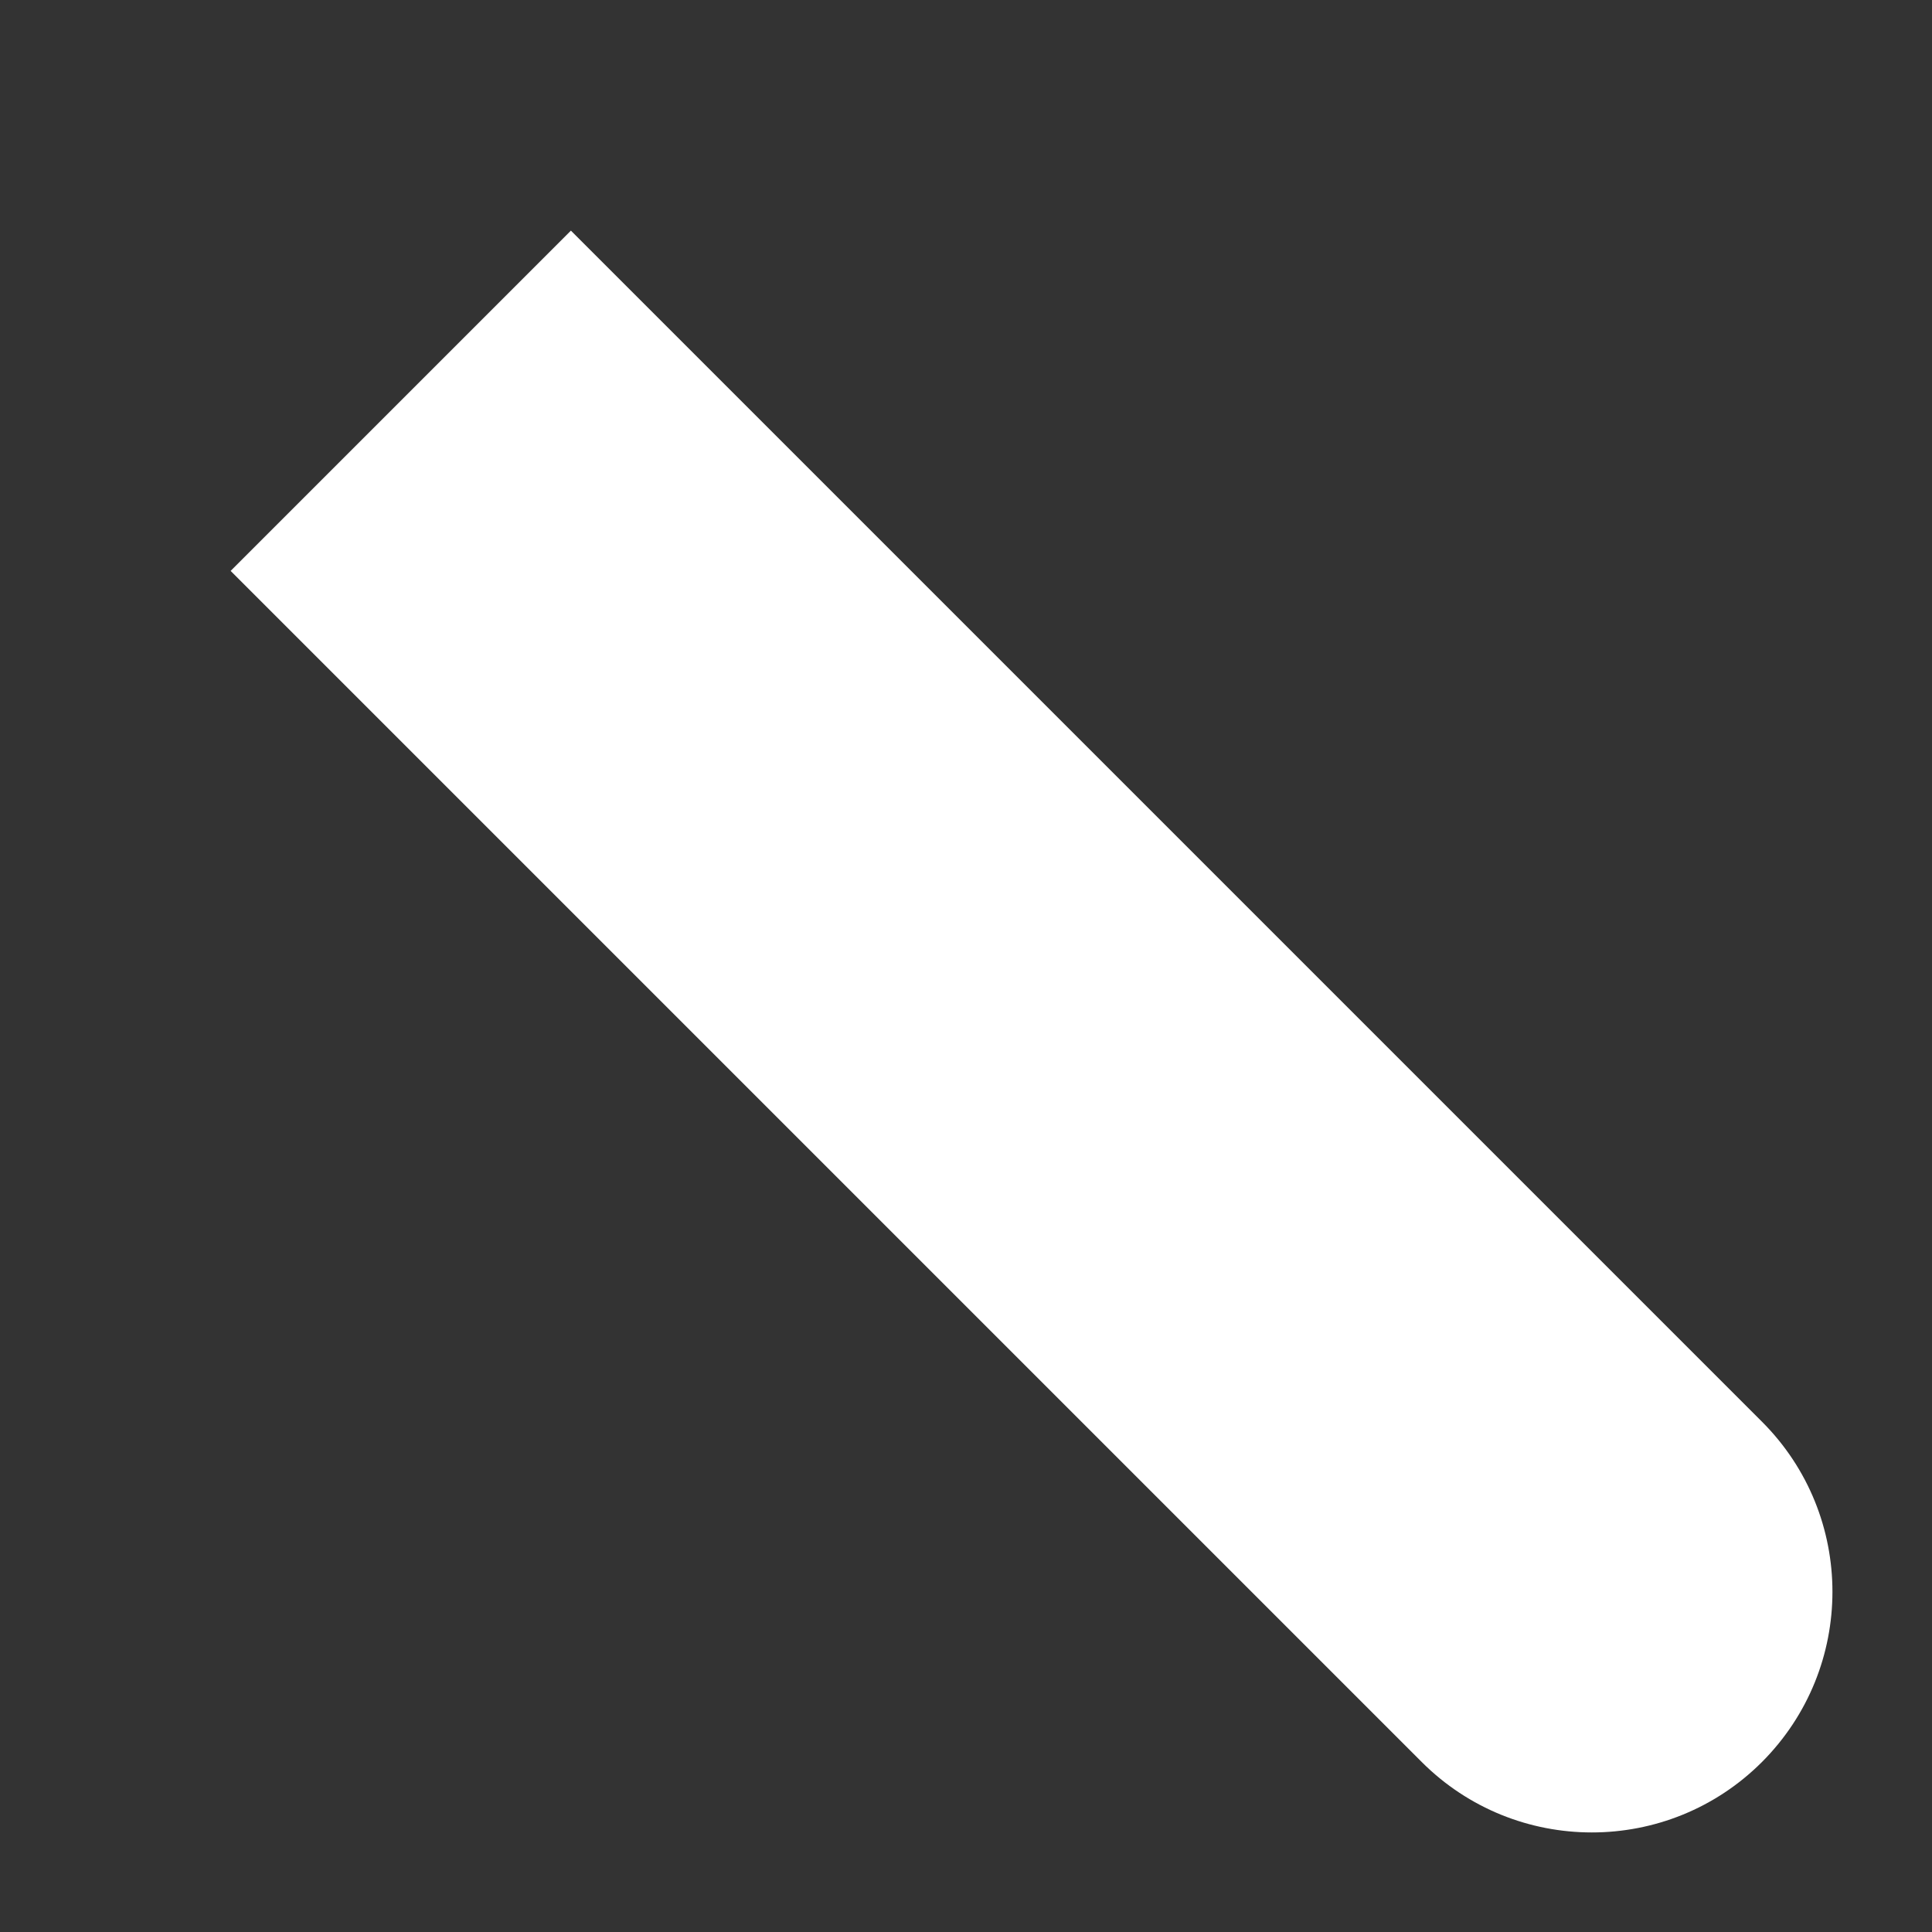 <svg width="8" height="8" viewBox="0 0 8 8" fill="none" xmlns="http://www.w3.org/2000/svg">
<rect x="0" y="0" width="8" height="8" fill="#333333" stroke="none"/>
<path d="M0.955 2.364L2.364 0.955L7.296 5.887C7.685 6.276 7.685 6.906 7.296 7.296V7.296C6.907 7.685 6.276 7.685 5.887 7.296L0.955 2.364Z" fill="white"/>
</svg>
